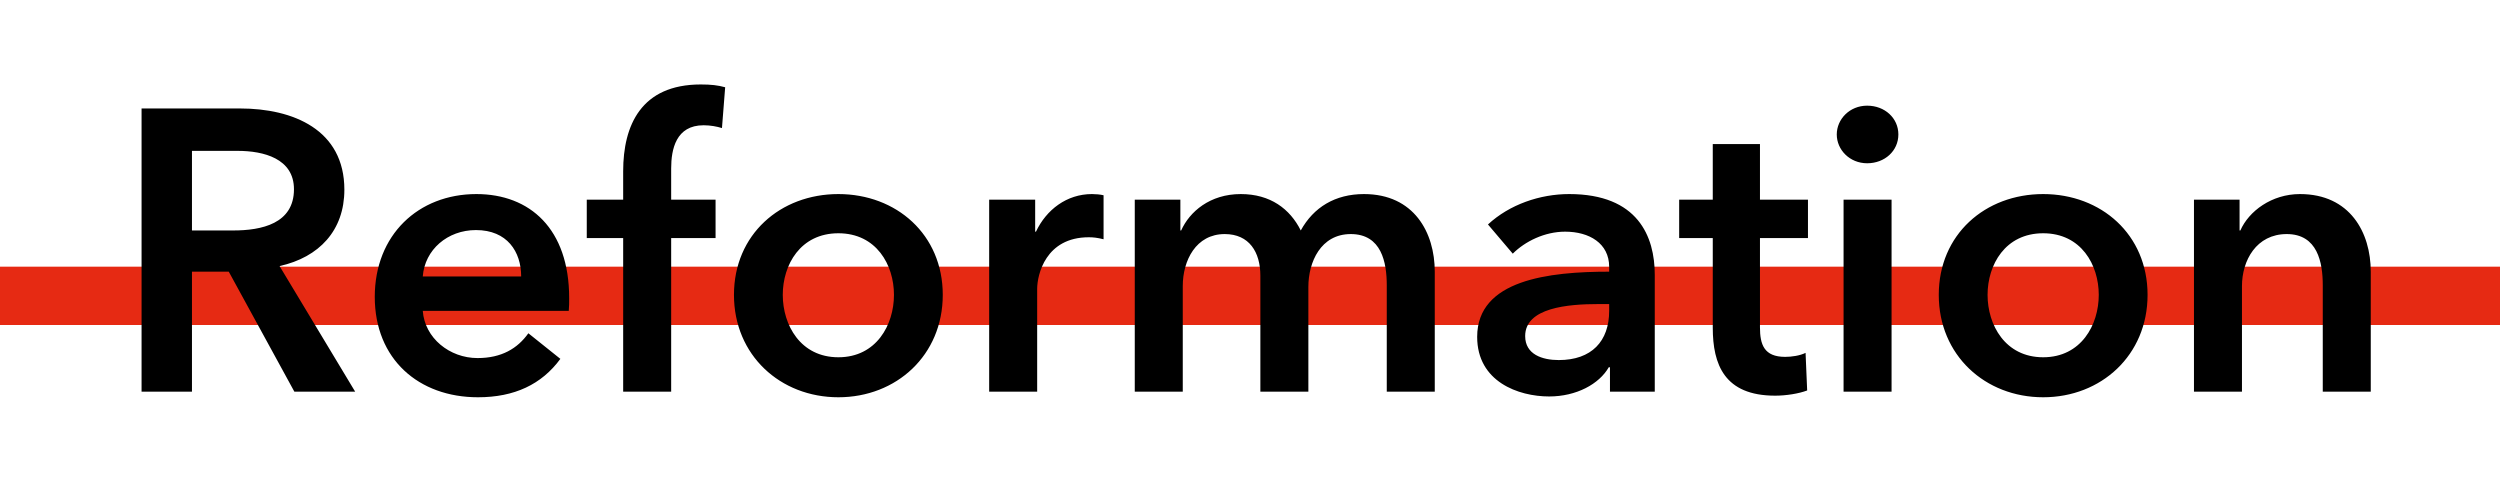 <?xml version="1.0" encoding="UTF-8" standalone="no"?>
<svg width="300px" height="59px" viewBox="0 0 300 59" version="1.1" xmlns="http://www.w3.org/2000/svg" xmlns:xlink="http://www.w3.org/1999/xlink">
    <!-- Generator: Sketch 3.7.1 (28215) - http://www.bohemiancoding.com/sketch -->
    <title>Logo</title>
    <desc>Created with Sketch.</desc>
    <defs></defs>
    <g id="Symbols" stroke="none" stroke-width="1" fill="none" fill-rule="evenodd">
        <g id="Logo">
            <g transform="translate(0, 10)">
                <rect id="Rectangle-1" fill="#E62A13" x="0" y="22" width="300" height="7"></rect>
                <path d="M16.988,37 L23.036,37 L23.036,22.6 L27.452,22.6 L35.324,37 L42.62,37 L33.548,21.928 C38.3,20.872 41.324,17.656 41.324,12.76 C41.324,5.56 35.18,3.016 28.796,3.016 L16.988,3.016 L16.988,37 Z M23.036,17.656 L23.036,8.104 L28.508,8.104 C31.628,8.104 35.276,9.016 35.276,12.712 C35.276,16.84 31.388,17.656 27.98,17.656 L23.036,17.656 Z M50.732,23.176 C50.972,19.96 53.708,17.608 57.116,17.608 C60.86,17.608 62.54,20.2 62.54,23.176 L50.732,23.176 Z M68.3,25.768 C68.3,17.464 63.596,13.288 57.164,13.288 C50.204,13.288 44.972,18.184 44.972,25.624 C44.972,33.112 50.252,37.672 57.356,37.672 C61.724,37.672 64.988,36.136 67.244,33.064 L63.404,29.992 C62.108,31.816 60.188,32.968 57.308,32.968 C53.948,32.968 50.972,30.568 50.732,27.304 L68.252,27.304 C68.3,26.776 68.3,26.296 68.3,25.768 L68.3,25.768 Z M74.78,37 L80.54,37 L80.54,18.568 L85.868,18.568 L85.868,13.96 L80.54,13.96 L80.54,10.216 C80.54,7.912 81.116,5.032 84.428,5.032 C85.244,5.032 86.012,5.176 86.636,5.368 L87.02,0.472 C86.156,0.232 85.34,0.136 84.092,0.136 C76.94,0.136 74.78,5.032 74.78,10.552 L74.78,13.96 L70.412,13.96 L70.412,18.568 L74.78,18.568 L74.78,37 Z M88.076,25.384 C88.076,32.632 93.644,37.672 100.604,37.672 C107.564,37.672 113.132,32.632 113.132,25.384 C113.132,18.136 107.564,13.288 100.604,13.288 C93.644,13.288 88.076,18.136 88.076,25.384 L88.076,25.384 Z M93.932,25.384 C93.932,21.784 96.044,17.992 100.604,17.992 C105.164,17.992 107.276,21.784 107.276,25.384 C107.276,28.984 105.164,32.872 100.604,32.872 C96.044,32.872 93.932,28.984 93.932,25.384 L93.932,25.384 Z M118.7,37 L124.46,37 L124.46,24.664 C124.46,22.984 125.468,18.472 130.652,18.472 C131.18,18.472 131.66,18.52 132.428,18.712 L132.428,13.432 C132.044,13.336 131.468,13.288 131.036,13.288 C128.012,13.288 125.564,15.16 124.316,17.8 L124.22,17.8 L124.22,13.96 L118.7,13.96 L118.7,37 Z M163.676,13.288 C160.22,13.288 157.628,14.872 156.092,17.656 C154.796,15.064 152.444,13.288 148.892,13.288 C145.196,13.288 142.748,15.4 141.74,17.656 L141.644,17.656 L141.644,13.96 L136.172,13.96 L136.172,37 L141.932,37 L141.932,24.328 C141.932,21.256 143.516,18.088 146.972,18.088 C149.9,18.088 151.244,20.248 151.244,23.08 L151.244,37 L157.004,37 L157.004,24.424 C157.004,21.448 158.492,18.088 162.092,18.088 C165.788,18.088 166.412,21.496 166.412,24.232 L166.412,37 L172.172,37 L172.172,22.6 C172.172,17.896 169.676,13.288 163.676,13.288 L163.676,13.288 Z M193.196,37 L198.572,37 L198.572,22.984 C198.572,18.376 196.556,13.288 188.3,13.288 C184.796,13.288 181.148,14.536 178.556,16.936 L181.532,20.44 C183.02,18.952 185.372,17.8 187.82,17.8 C190.7,17.8 193.1,19.192 193.1,22.024 L193.1,22.6 C185.9,22.6 177.26,23.56 177.26,30.424 C177.26,35.8 182.204,37.576 185.9,37.576 C189.164,37.576 191.9,36.088 193.052,34.072 L193.196,34.072 L193.196,37 Z M193.1,27.304 C193.1,30.952 190.988,33.208 187.052,33.208 C185.084,33.208 183.02,32.536 183.02,30.328 C183.02,26.92 188.156,26.488 191.804,26.488 L193.1,26.488 L193.1,27.304 Z M205.532,18.568 L205.532,29.32 C205.532,33.736 206.924,37.48 213.02,37.48 C214.316,37.48 215.852,37.24 216.86,36.856 L216.668,32.344 C215.996,32.68 214.988,32.824 214.22,32.824 C211.676,32.824 211.196,31.336 211.196,29.272 L211.196,18.568 L216.956,18.568 L216.956,13.96 L211.196,13.96 L211.196,7.288 L205.532,7.288 L205.532,13.96 L201.5,13.96 L201.5,18.568 L205.532,18.568 Z M221.228,37 L226.988,37 L226.988,13.96 L221.228,13.96 L221.228,37 Z M220.412,6.136 C220.412,7.96 221.948,9.592 224.06,9.592 C226.172,9.592 227.804,8.104 227.804,6.136 C227.804,4.168 226.172,2.68 224.06,2.68 C221.948,2.68 220.412,4.312 220.412,6.136 L220.412,6.136 Z M232.652,25.384 C232.652,32.632 238.22,37.672 245.18,37.672 C252.14,37.672 257.708,32.632 257.708,25.384 C257.708,18.136 252.14,13.288 245.18,13.288 C238.22,13.288 232.652,18.136 232.652,25.384 L232.652,25.384 Z M238.508,25.384 C238.508,21.784 240.62,17.992 245.18,17.992 C249.74,17.992 251.852,21.784 251.852,25.384 C251.852,28.984 249.74,32.872 245.18,32.872 C240.62,32.872 238.508,28.984 238.508,25.384 L238.508,25.384 Z M263.276,37 L269.036,37 L269.036,24.328 C269.036,21.256 270.764,18.088 274.412,18.088 C278.108,18.088 278.732,21.496 278.732,24.232 L278.732,37 L284.492,37 L284.492,22.6 C284.492,17.896 281.996,13.288 275.996,13.288 C272.588,13.288 269.852,15.352 268.844,17.656 L268.748,17.656 L268.748,13.96 L263.276,13.96 L263.276,37 Z" id="Reformation" fill="#000000"></path>
            </g>
        </g>
    </g>
</svg>